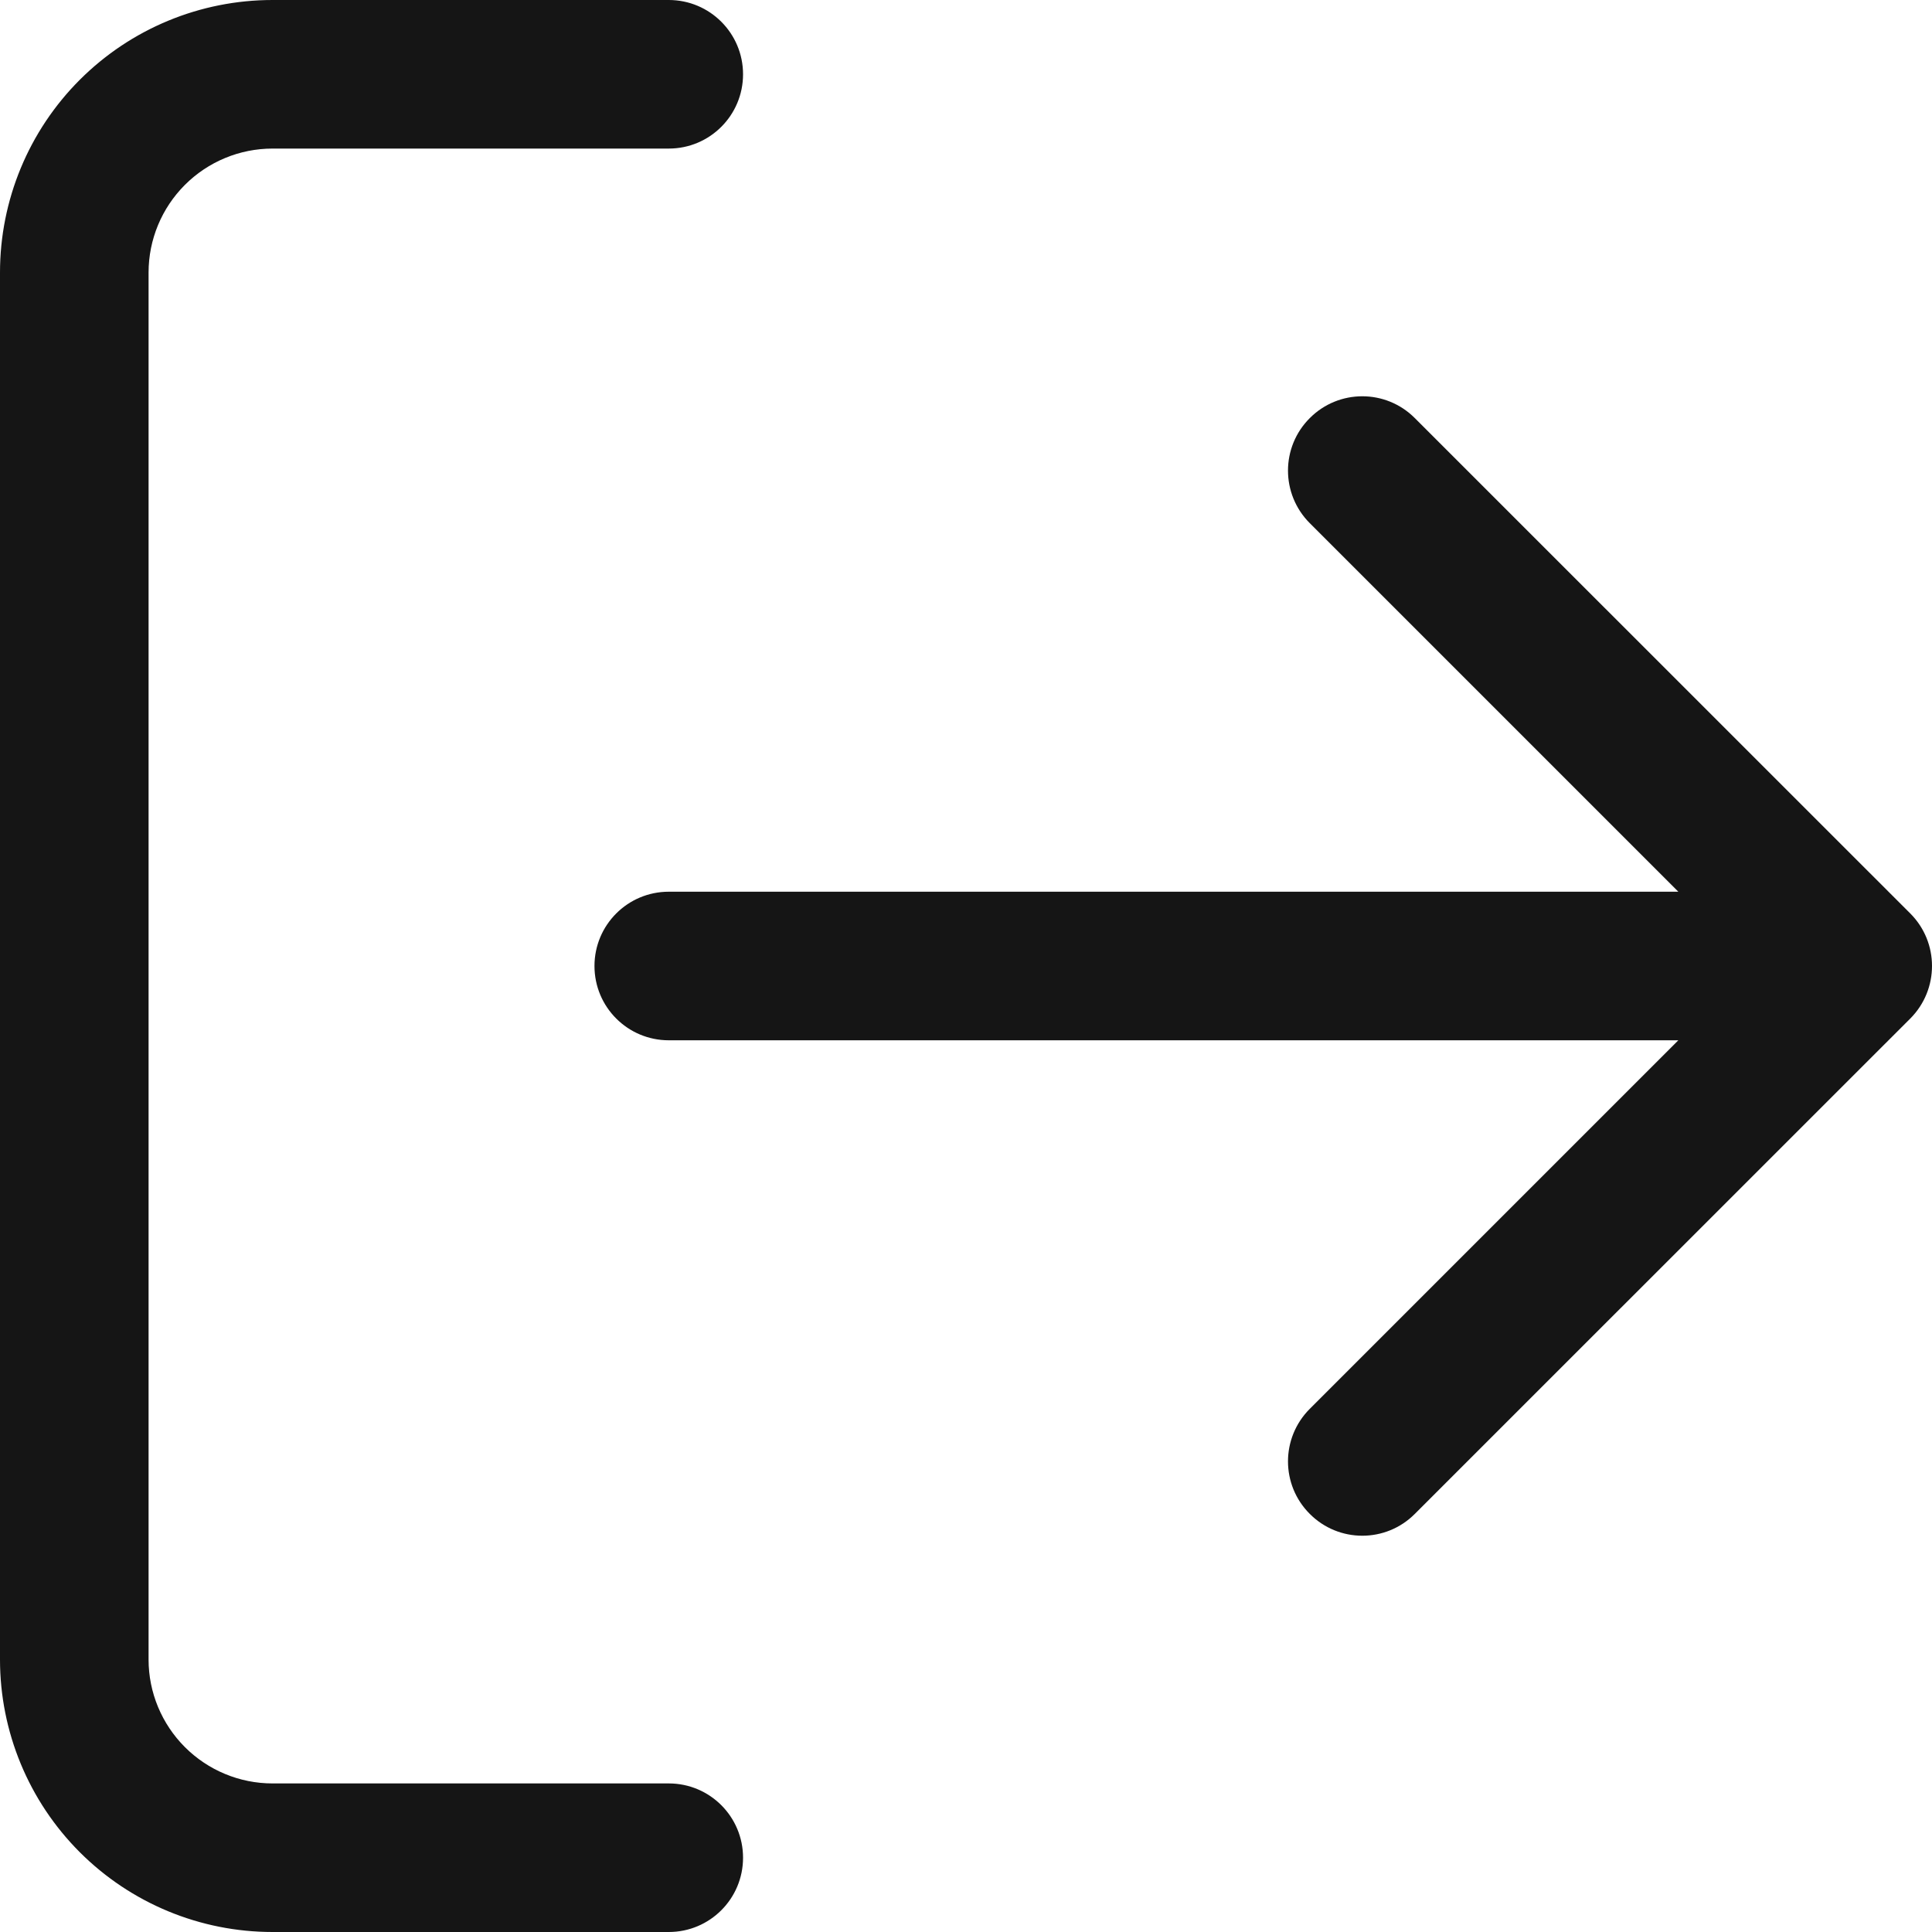<svg width="20" height="20" viewBox="0 0 20 20" fill="none" xmlns="http://www.w3.org/2000/svg">
<path fill-rule="evenodd" clip-rule="evenodd" d="M2.821 1.538C2.48 1.538 2.154 1.674 1.914 1.914C1.674 2.154 1.538 2.48 1.538 2.821V17.18C1.538 17.52 1.674 17.846 1.914 18.086C2.154 18.326 2.48 18.462 2.821 18.462H6.923C7.348 18.462 7.692 18.806 7.692 19.231C7.692 19.656 7.348 20 6.923 20H2.821C2.072 20 1.355 19.703 0.826 19.174C0.297 18.645 0 17.927 0 17.18V2.821C0 2.072 0.297 1.355 0.826 0.826C1.355 0.297 2.072 0 2.821 0H6.923C7.348 0 7.692 0.344 7.692 0.769C7.692 1.194 7.348 1.538 6.923 1.538H2.821ZM13.559 4.328C13.859 4.027 14.346 4.027 14.646 4.328L19.775 9.456C20.075 9.756 20.075 10.243 19.775 10.544L14.646 15.672C14.346 15.973 13.859 15.973 13.559 15.672C13.258 15.372 13.258 14.885 13.559 14.584L17.374 10.769H6.923C6.498 10.769 6.154 10.425 6.154 10C6.154 9.575 6.498 9.231 6.923 9.231H17.374L13.559 5.416C13.258 5.115 13.258 4.628 13.559 4.328Z" fill="#151515"/>
</svg>
